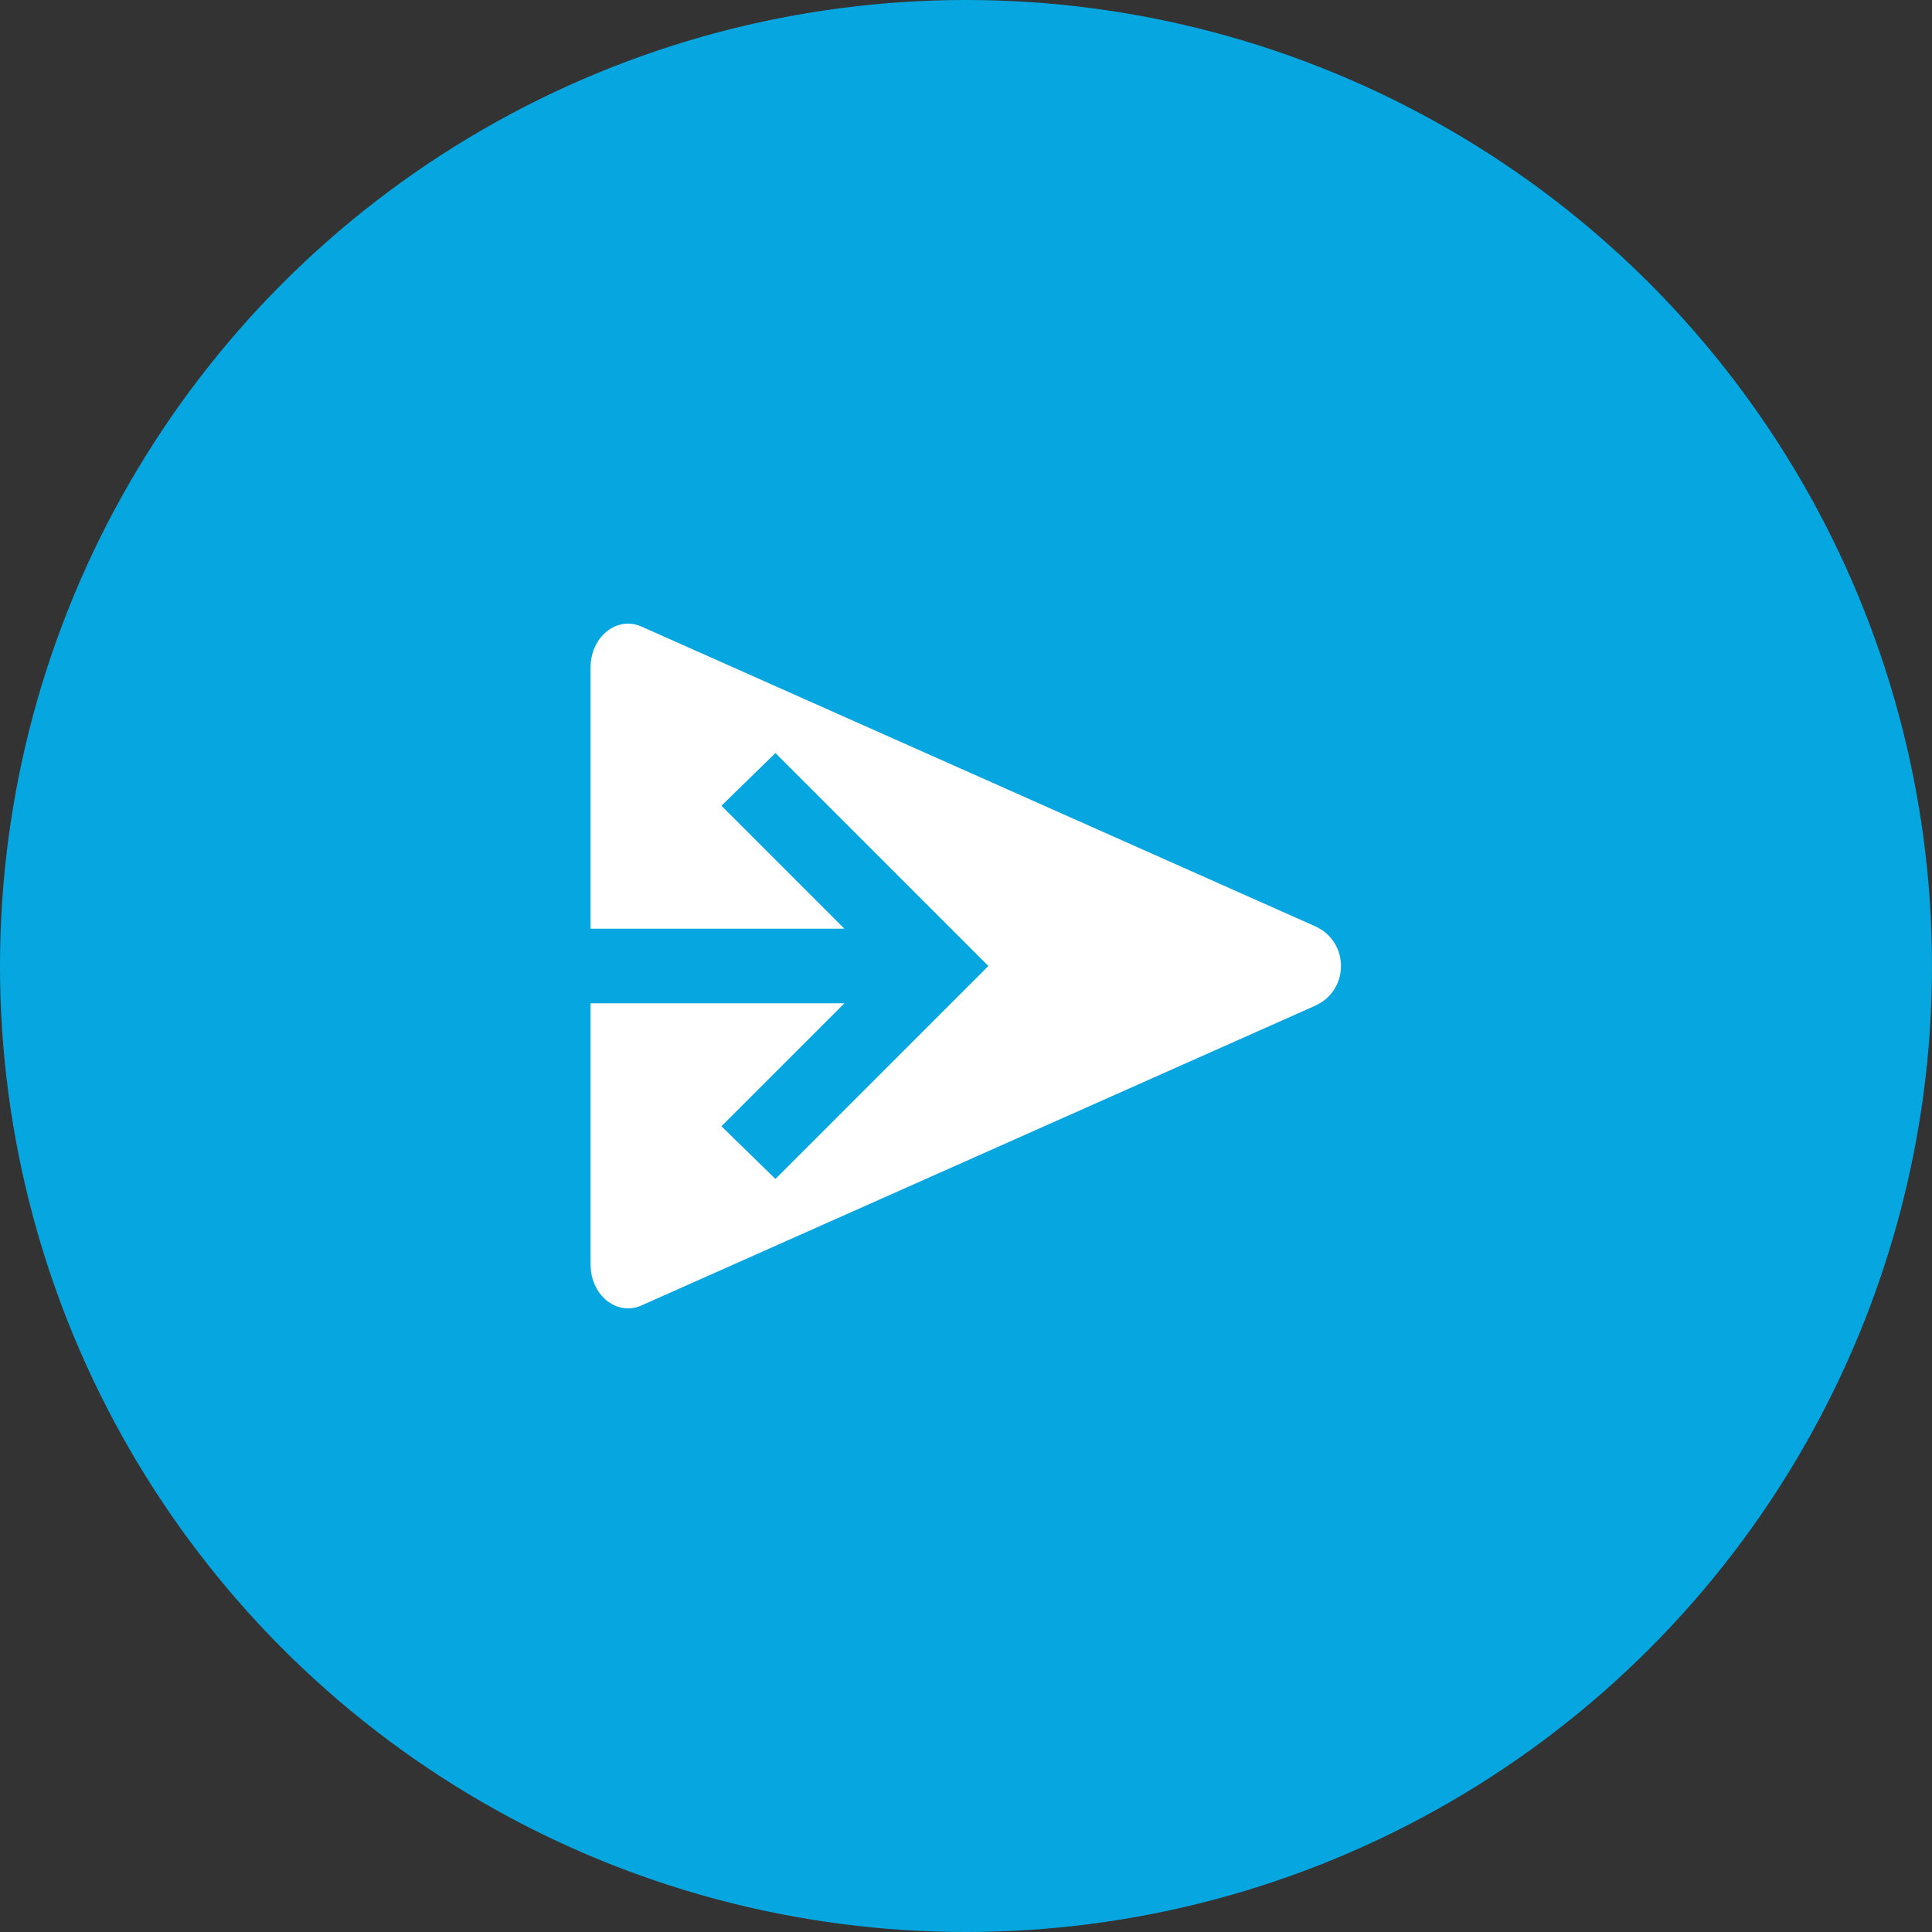 <?xml version="1.0" encoding="UTF-8"?>
<svg id="send" xmlns="http://www.w3.org/2000/svg" viewBox="0 0 44 44">
  <rect x="0" y="0" width="44" height="44" fill="#333333" stroke="none"/>
  <defs>
    <style>
      .cls-1 {
        fill: #06a7e0;
      }

      .cls-2 {
        fill: #fff;
      }
    </style>
  </defs>
  <circle class="cls-1" cx="22" cy="22" r="22"/>
  <path class="cls-2" d="M29.94,22.91l-15.33,6.82c-.56.25-1.16-.23-1.16-.93v-5.95h5.78l-2.8,2.8,1.23,1.2,4.85-4.85-4.85-4.85-1.23,1.2,2.8,2.8h-5.78v-5.95c0-.7.6-1.18,1.16-.93l15.33,6.82c.8.35.8,1.47,0,1.82Z"/>
</svg>